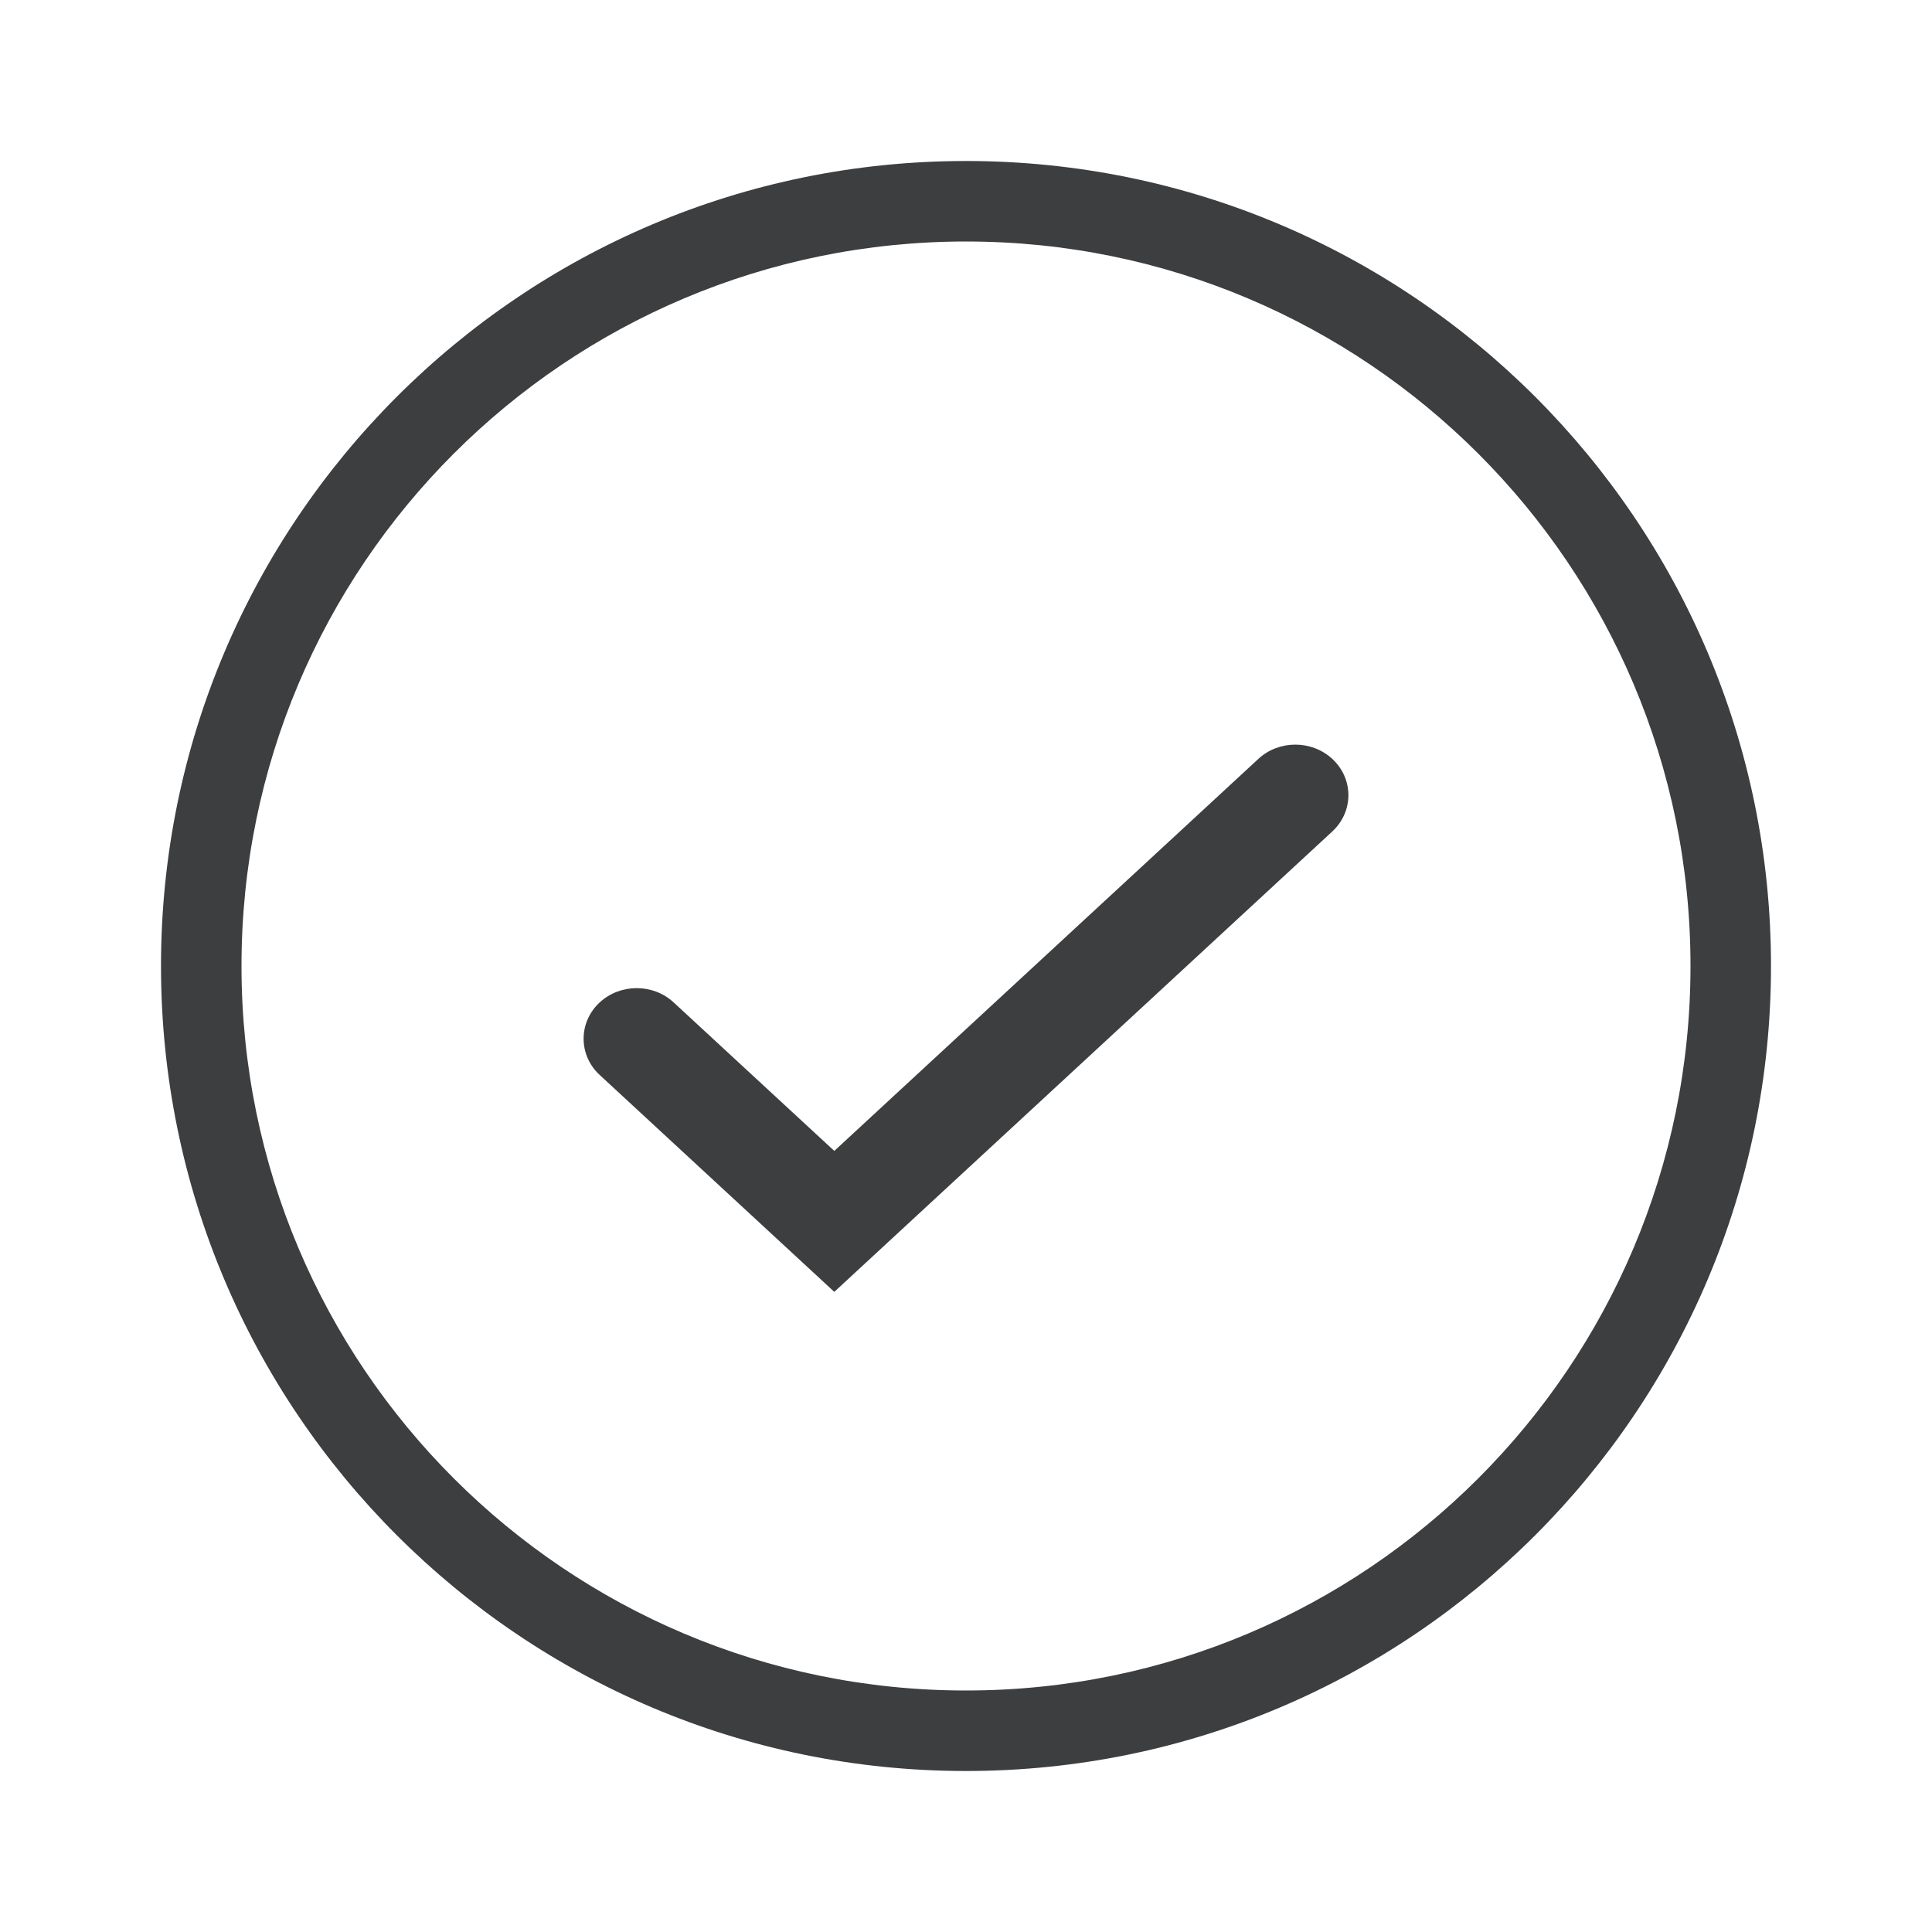 <svg width="24" height="24" viewBox="0 0 24 24" fill="none" xmlns="http://www.w3.org/2000/svg">
<g id="Misc/ic-24-check-circle">
<path id="Combined Shape" fill-rule="evenodd" clip-rule="evenodd" d="M12 22C6.477 22 2 17.523 2 12C2 6.477 6.477 2 12 2C17.523 2 22 6.477 22 12C22 17.523 17.523 22 12 22ZM12 21C16.971 21 21 16.971 21 12C21 7.029 16.971 3 12 3C7.029 3 3 7.029 3 12C3 16.971 7.029 21 12 21ZM16.55 9.427C16.294 9.191 15.887 9.191 15.632 9.427L10.364 14.297L8.368 12.452C8.113 12.216 7.706 12.216 7.45 12.452C7.183 12.699 7.183 13.108 7.45 13.354L10.364 16.048L16.55 10.329C16.817 10.082 16.817 9.674 16.55 9.427Z" fill="#3C3E40"/>
</g>
</svg>
